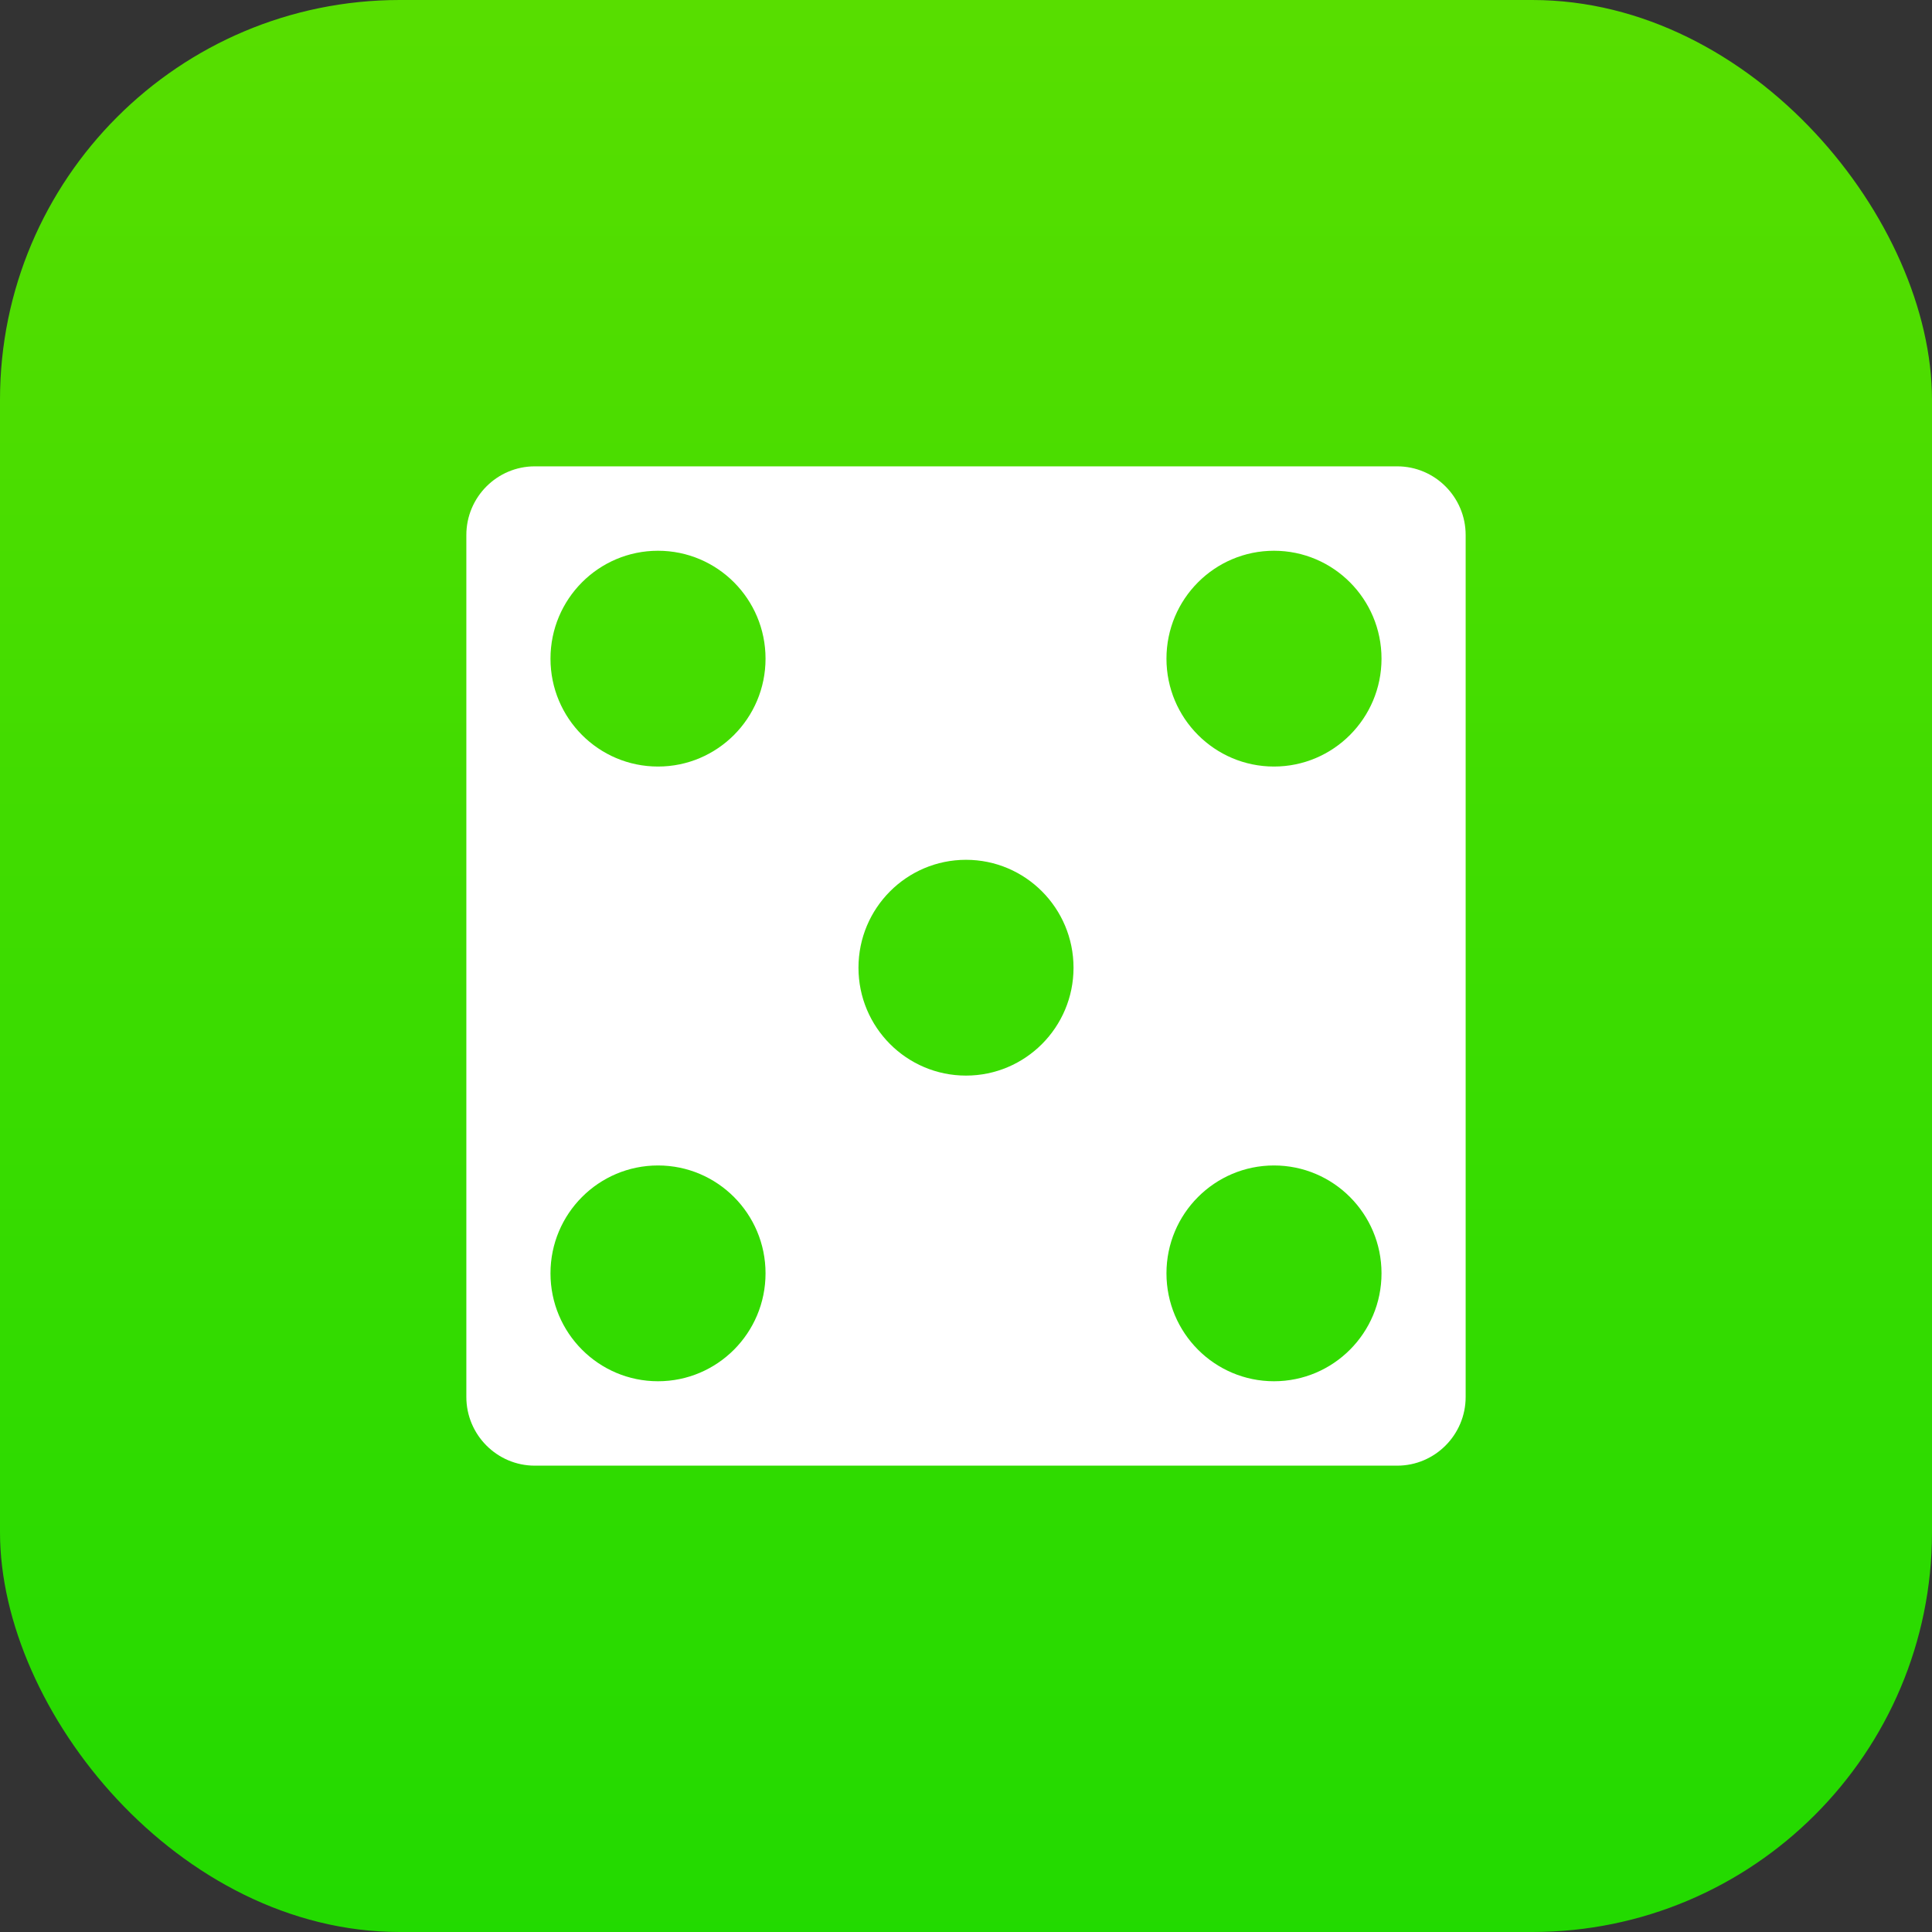 <?xml version="1.0" encoding="UTF-8" standalone="no"?>
<svg width="29px" height="29px" viewBox="0 0 29 29" version="1.1" xmlns="http://www.w3.org/2000/svg" xmlns:xlink="http://www.w3.org/1999/xlink">
    <rect x="0" y="0" width="29" height="29" fill="#333333" stroke="none"/>
    <!-- Generator: Sketch 3.6.1 (26313) - http://www.bohemiancoding.com/sketch -->
    <title>Group 9</title>
    <desc>Created with Sketch.</desc>
    <defs>
        <linearGradient x1="50%" y1="0%" x2="50%" y2="100%" id="linearGradient-1">
            <stop stop-color="#58DE00" offset="0%"></stop>
            <stop stop-color="#22DA00" offset="100%"></stop>
        </linearGradient>
    </defs>
    <g id="Page-1" stroke="none" stroke-width="1" fill="none" fill-rule="evenodd">
        <g id="Standart-game" transform="translate(-15, -139)">
            <g id="Group-9" transform="translate(15, 139)">
                <g id="Bluetooth-Icon" fill="url(#linearGradient-1)">
                    <rect id="Rectangle-1187" x="0" y="0" width="29" height="29" rx="6"></rect>
                </g>
                <path d="M20.973,7 L8.027,7 C7.461,7 7,7.462 7,8.031 L7,20.969 C7,21.537 7.461,22 8.027,22 L20.973,22 C21.539,22 22,21.537 22,20.969 L22,8.031 C22,7.462 21.539,7 20.973,7 L20.973,7 Z M9.877,20.733 C8.985,20.733 8.263,20.008 8.263,19.113 C8.263,18.219 8.985,17.494 9.877,17.494 C10.768,17.494 11.491,18.219 11.491,19.113 C11.491,20.008 10.768,20.733 9.877,20.733 L9.877,20.733 Z M9.877,11.506 C8.985,11.506 8.263,10.781 8.263,9.887 C8.263,8.992 8.985,8.267 9.877,8.267 C10.768,8.267 11.491,8.992 11.491,9.887 C11.491,10.781 10.768,11.506 9.877,11.506 L9.877,11.506 Z M14.5,16.145 C13.609,16.145 12.886,15.42 12.886,14.526 C12.886,13.631 13.609,12.906 14.5,12.906 C15.391,12.906 16.114,13.631 16.114,14.526 C16.114,15.42 15.391,16.145 14.5,16.145 L14.5,16.145 Z M19.123,20.733 C18.232,20.733 17.509,20.008 17.509,19.113 C17.509,18.219 18.232,17.494 19.123,17.494 C20.014,17.494 20.737,18.219 20.737,19.113 C20.737,20.008 20.014,20.733 19.123,20.733 L19.123,20.733 Z M19.123,11.506 C18.232,11.506 17.509,10.781 17.509,9.887 C17.509,8.992 18.232,8.267 19.123,8.267 C20.014,8.267 20.737,8.992 20.737,9.887 C20.737,10.781 20.014,11.506 19.123,11.506 L19.123,11.506 Z" id="dices" fill="#FFFFFF"></path>
            </g>
        </g>
    </g>
</svg>